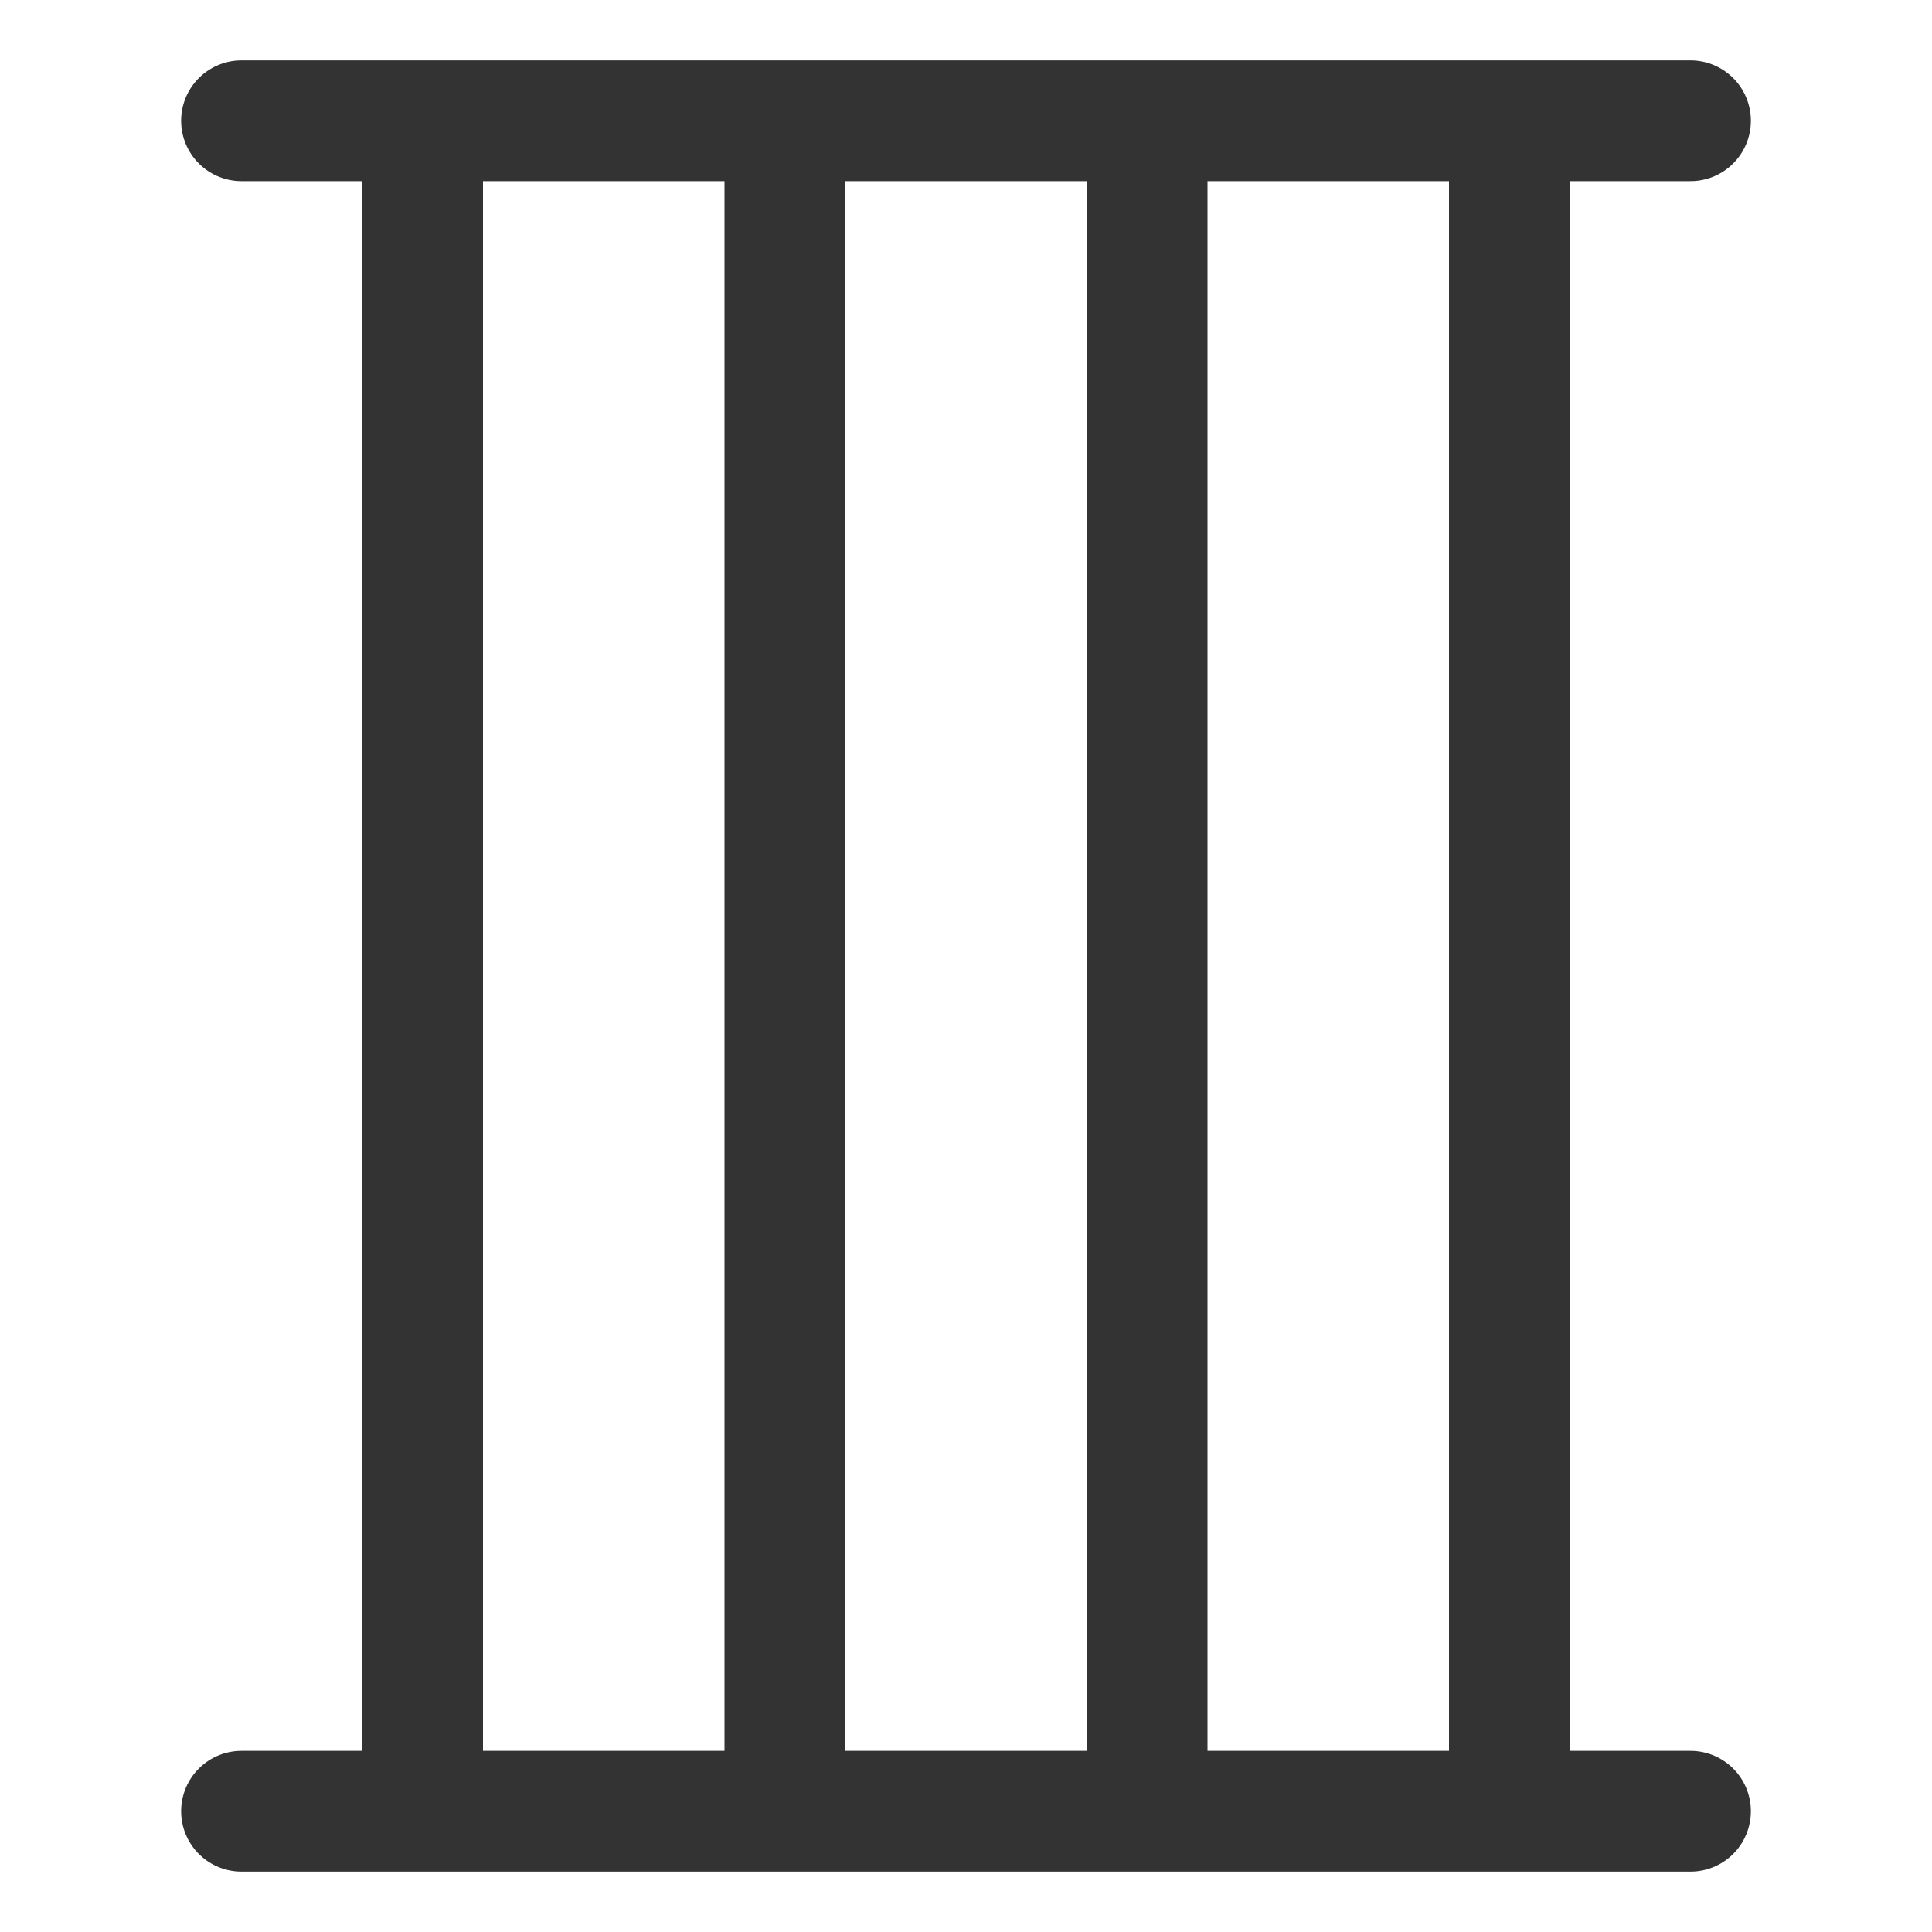 <svg xmlns="http://www.w3.org/2000/svg" viewBox="0 0 32 32"><path d="M4 2h24M4 30h24M7 2v28M25 2v28M19 2v28M13 2v28" stroke="#333" stroke-width="2" stroke-linecap="round" stroke-linejoin="round" stroke-miterlimit="10" fill="none"/></svg>